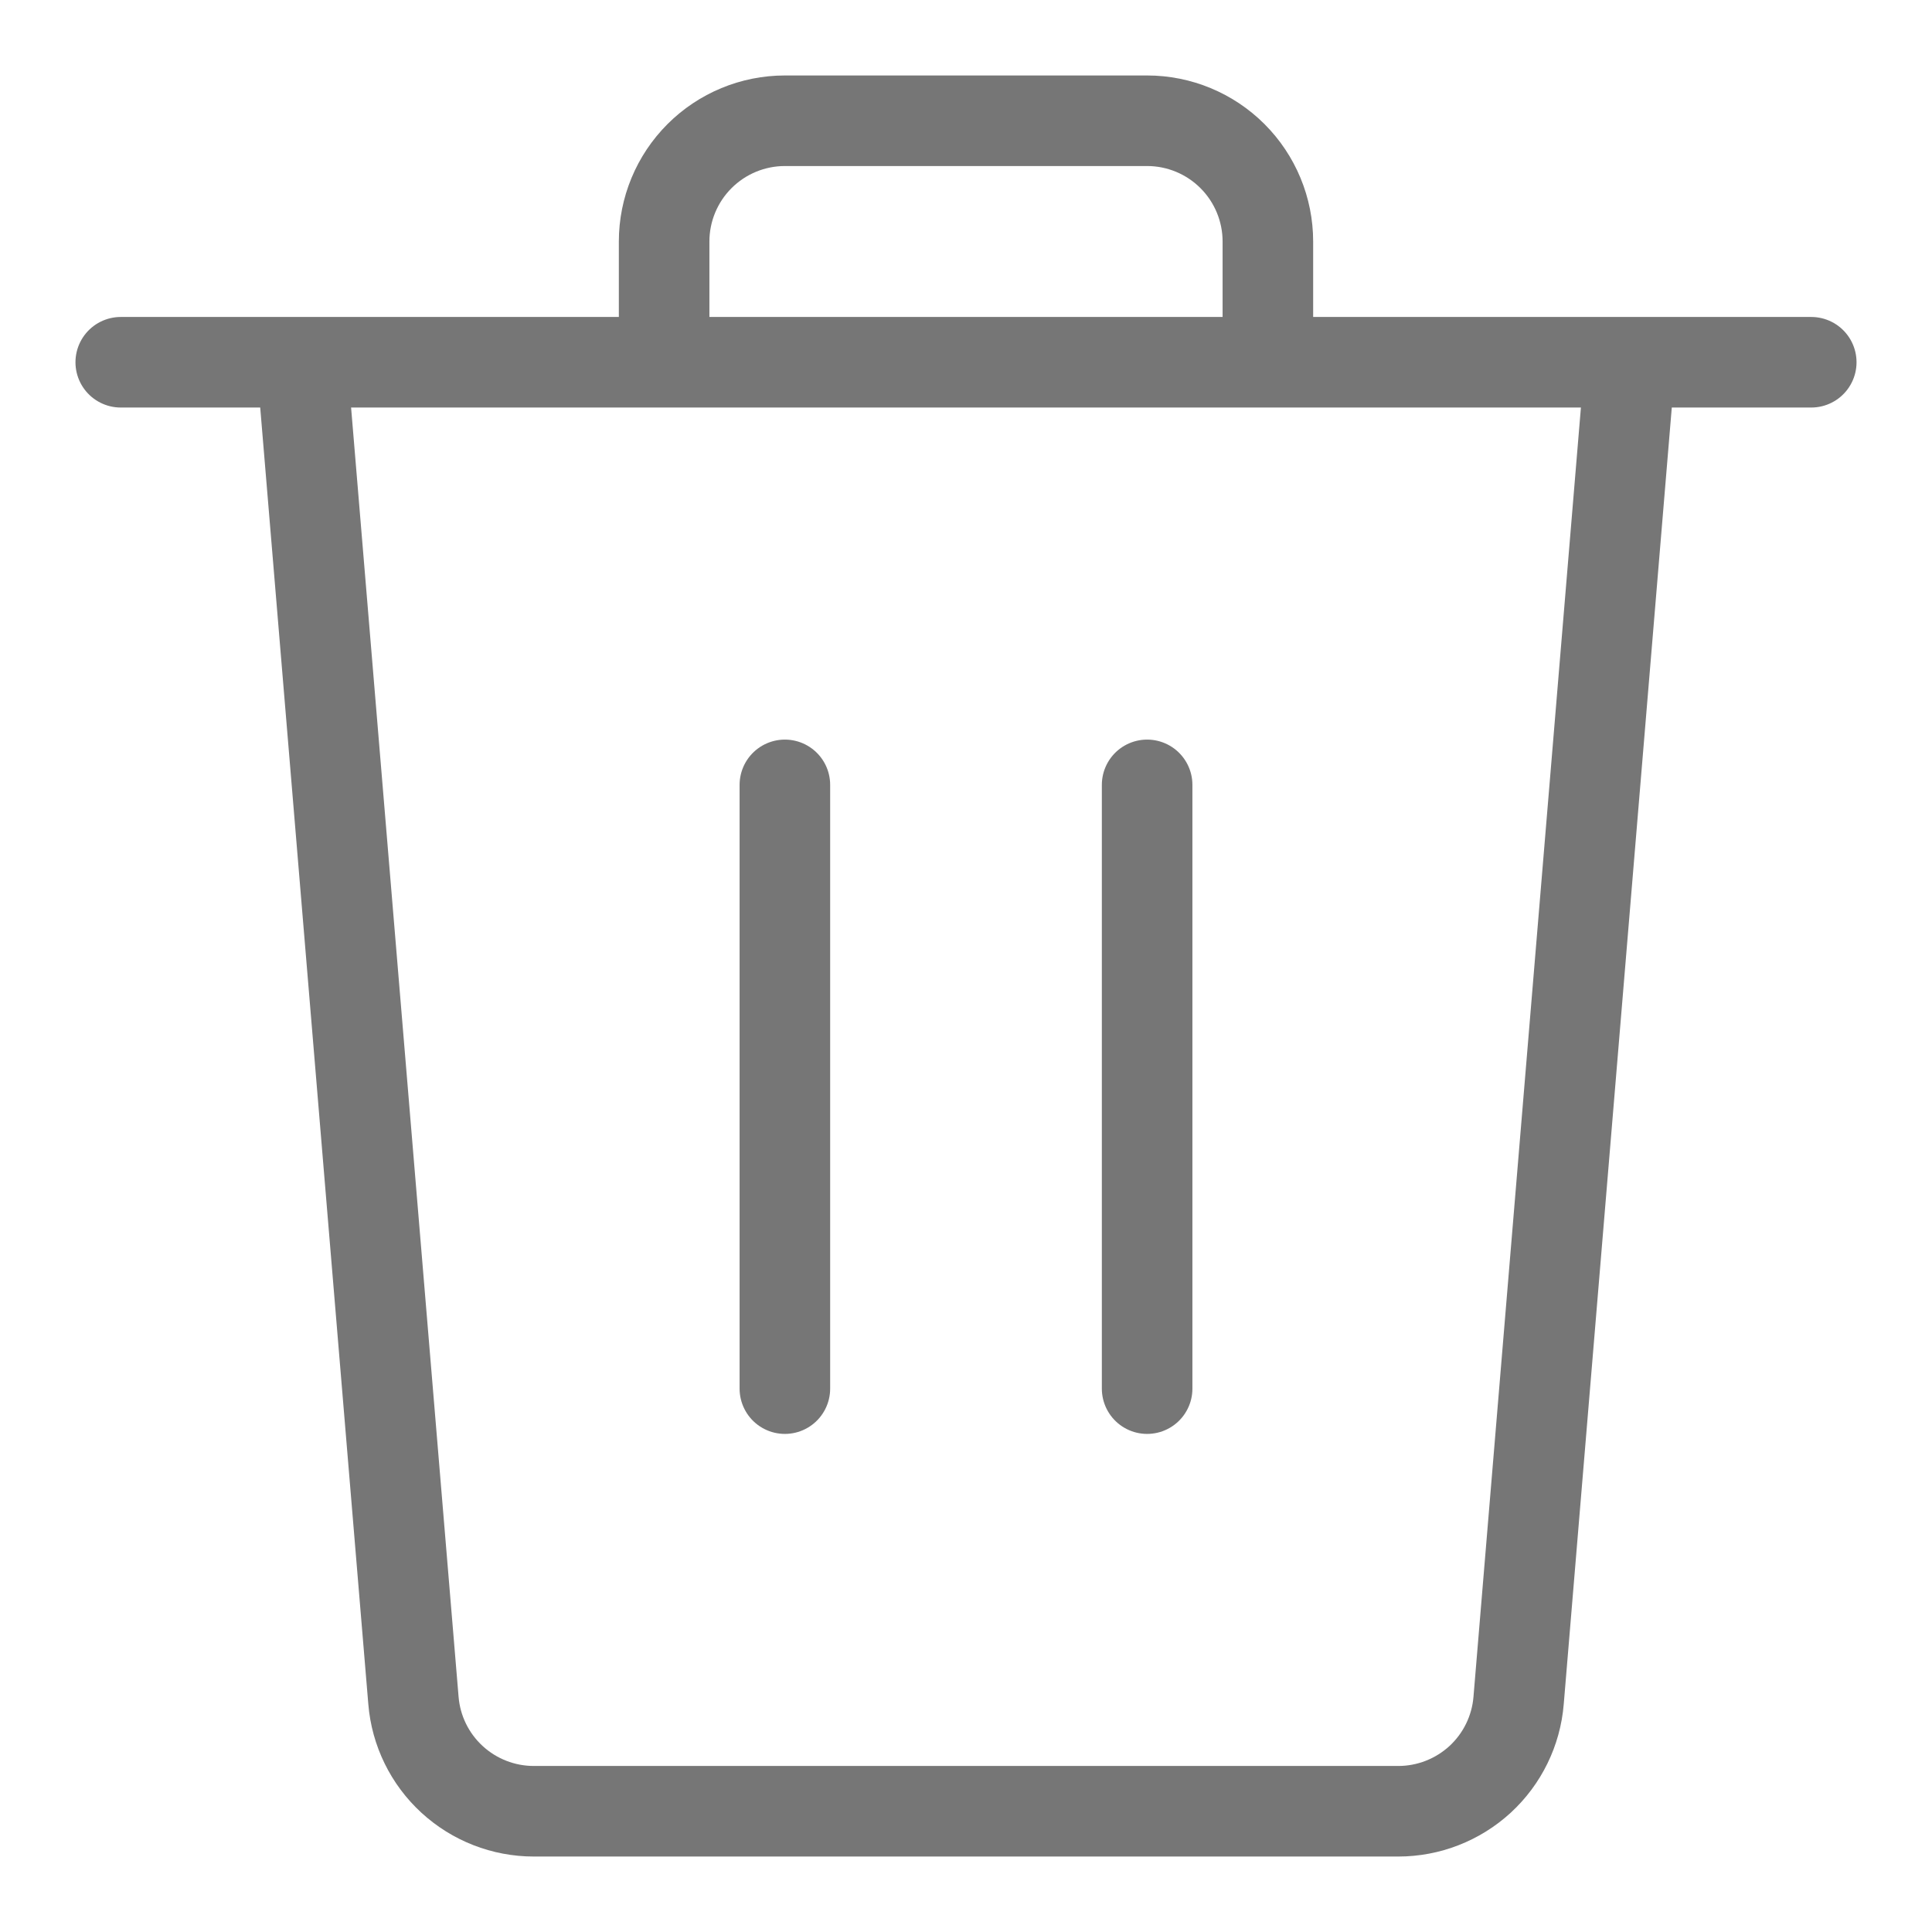 <svg width="32" height="32" viewBox="0 0 32 32" fill="none" xmlns="http://www.w3.org/2000/svg">
<path d="M2 6H30M13 23V13M19 23V13M19 2H13C12.47 2 11.961 2.211 11.586 2.586C11.211 2.961 11 3.47 11 4V6H21V4C21 3.47 20.789 2.961 20.414 2.586C20.039 2.211 19.53 2 19 2ZM25.153 28.165C25.112 28.666 24.884 29.132 24.515 29.472C24.145 29.811 23.662 30 23.16 30H8.841C8.339 30 7.856 29.811 7.487 29.472C7.117 29.132 6.889 28.666 6.848 28.165L5 6H27L25.153 28.165Z" stroke="#767676" stroke-width="1.5" stroke-linecap="round" stroke-linejoin="round"/>
</svg>

